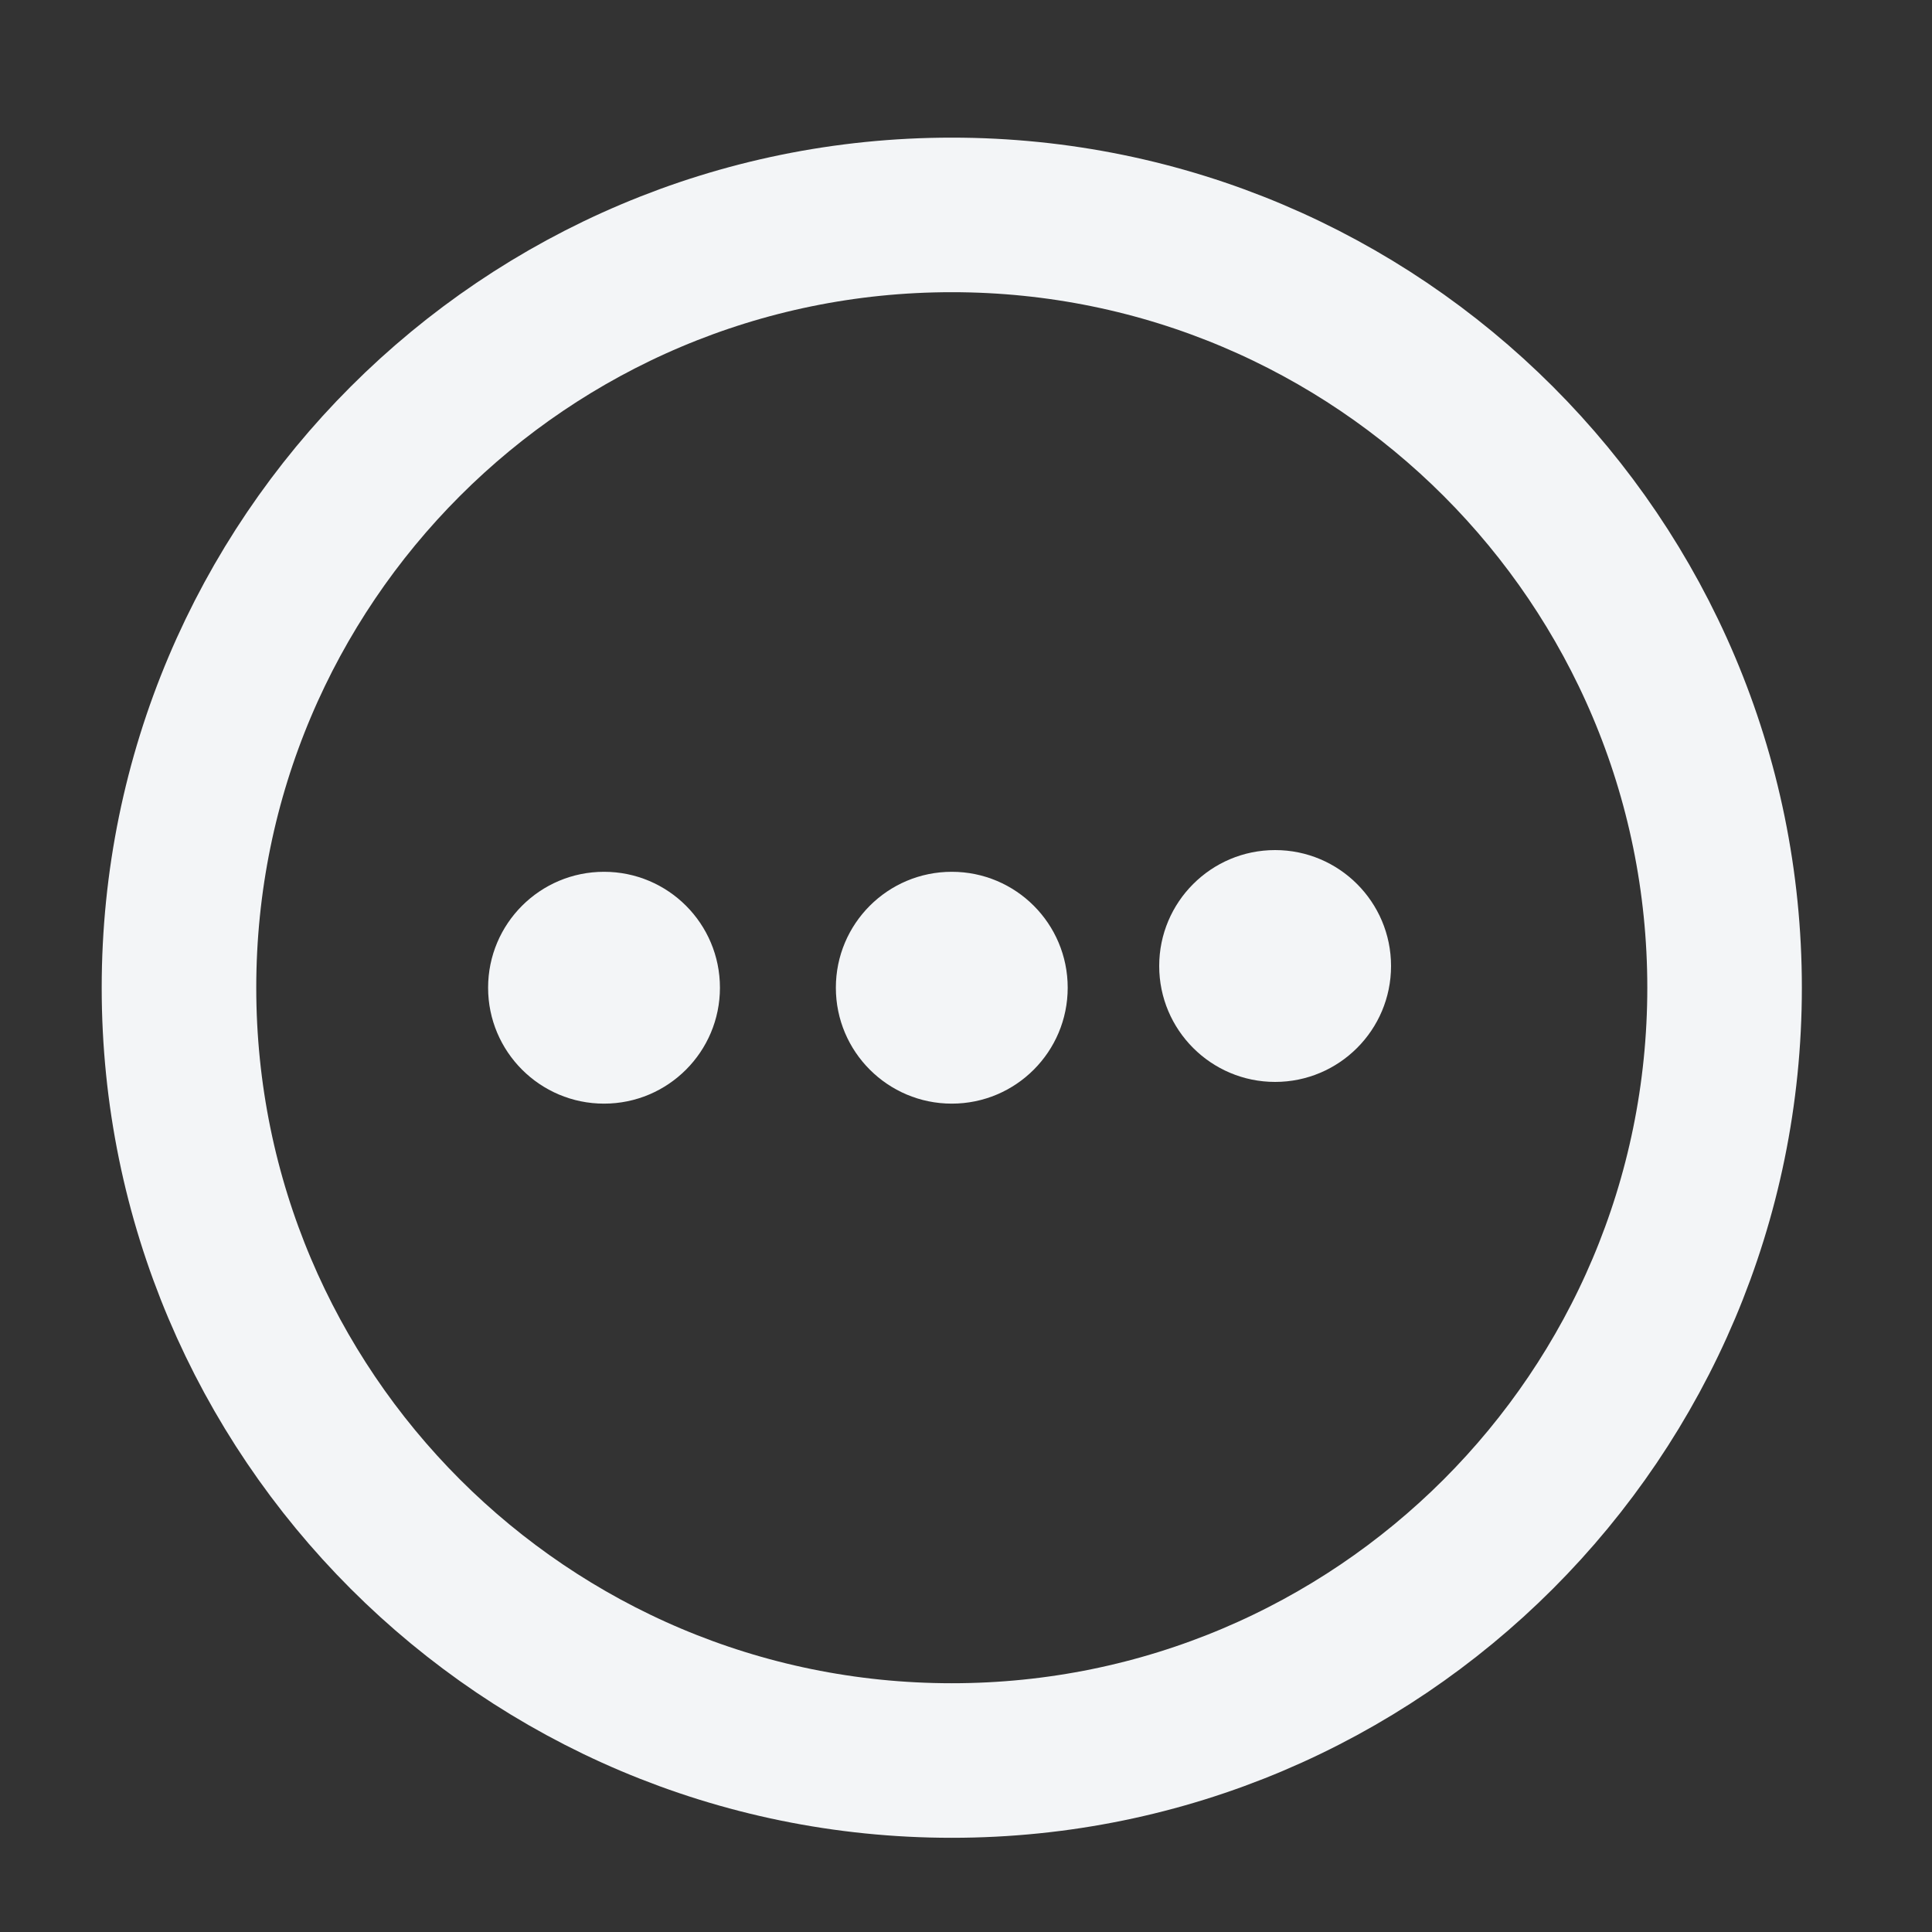 <svg width="25" height="25" viewBox="0 0 25 25" fill="none" xmlns="http://www.w3.org/2000/svg">
<rect x="0" y="0" width="25" height="25" fill="#333333" stroke="none"/>
<path d="M12.316 22.781C17.839 22.781 22.316 18.304 22.316 12.781C22.316 7.258 17.839 2.781 12.316 2.781C6.794 2.781 2.316 7.258 2.316 12.781C2.316 18.304 6.794 22.781 12.316 22.781Z" stroke="#F3F5F7" stroke-width="2"/>
<path fill-rule="evenodd" clip-rule="evenodd" d="M7.816 14.281C6.988 14.281 6.316 13.609 6.316 12.781C6.316 11.952 6.988 11.281 7.816 11.281C8.645 11.281 9.316 11.952 9.316 12.781C9.316 13.609 8.645 14.281 7.816 14.281Z" fill="#F3F5F7"/>
<path fill-rule="evenodd" clip-rule="evenodd" d="M12.316 14.281C11.488 14.281 10.816 13.609 10.816 12.781C10.816 11.952 11.488 11.281 12.316 11.281C13.145 11.281 13.816 11.952 13.816 12.781C13.816 13.609 13.145 14.281 12.316 14.281Z" fill="#F3F5F7"/>
<path fill-rule="evenodd" clip-rule="evenodd" d="M16.5 14C15.672 14 15 13.328 15 12.5C15 11.672 15.672 11 16.5 11C17.328 11 18 11.672 18 12.5C18 13.328 17.328 14 16.5 14Z" fill="#F3F5F7"/>
</svg>
